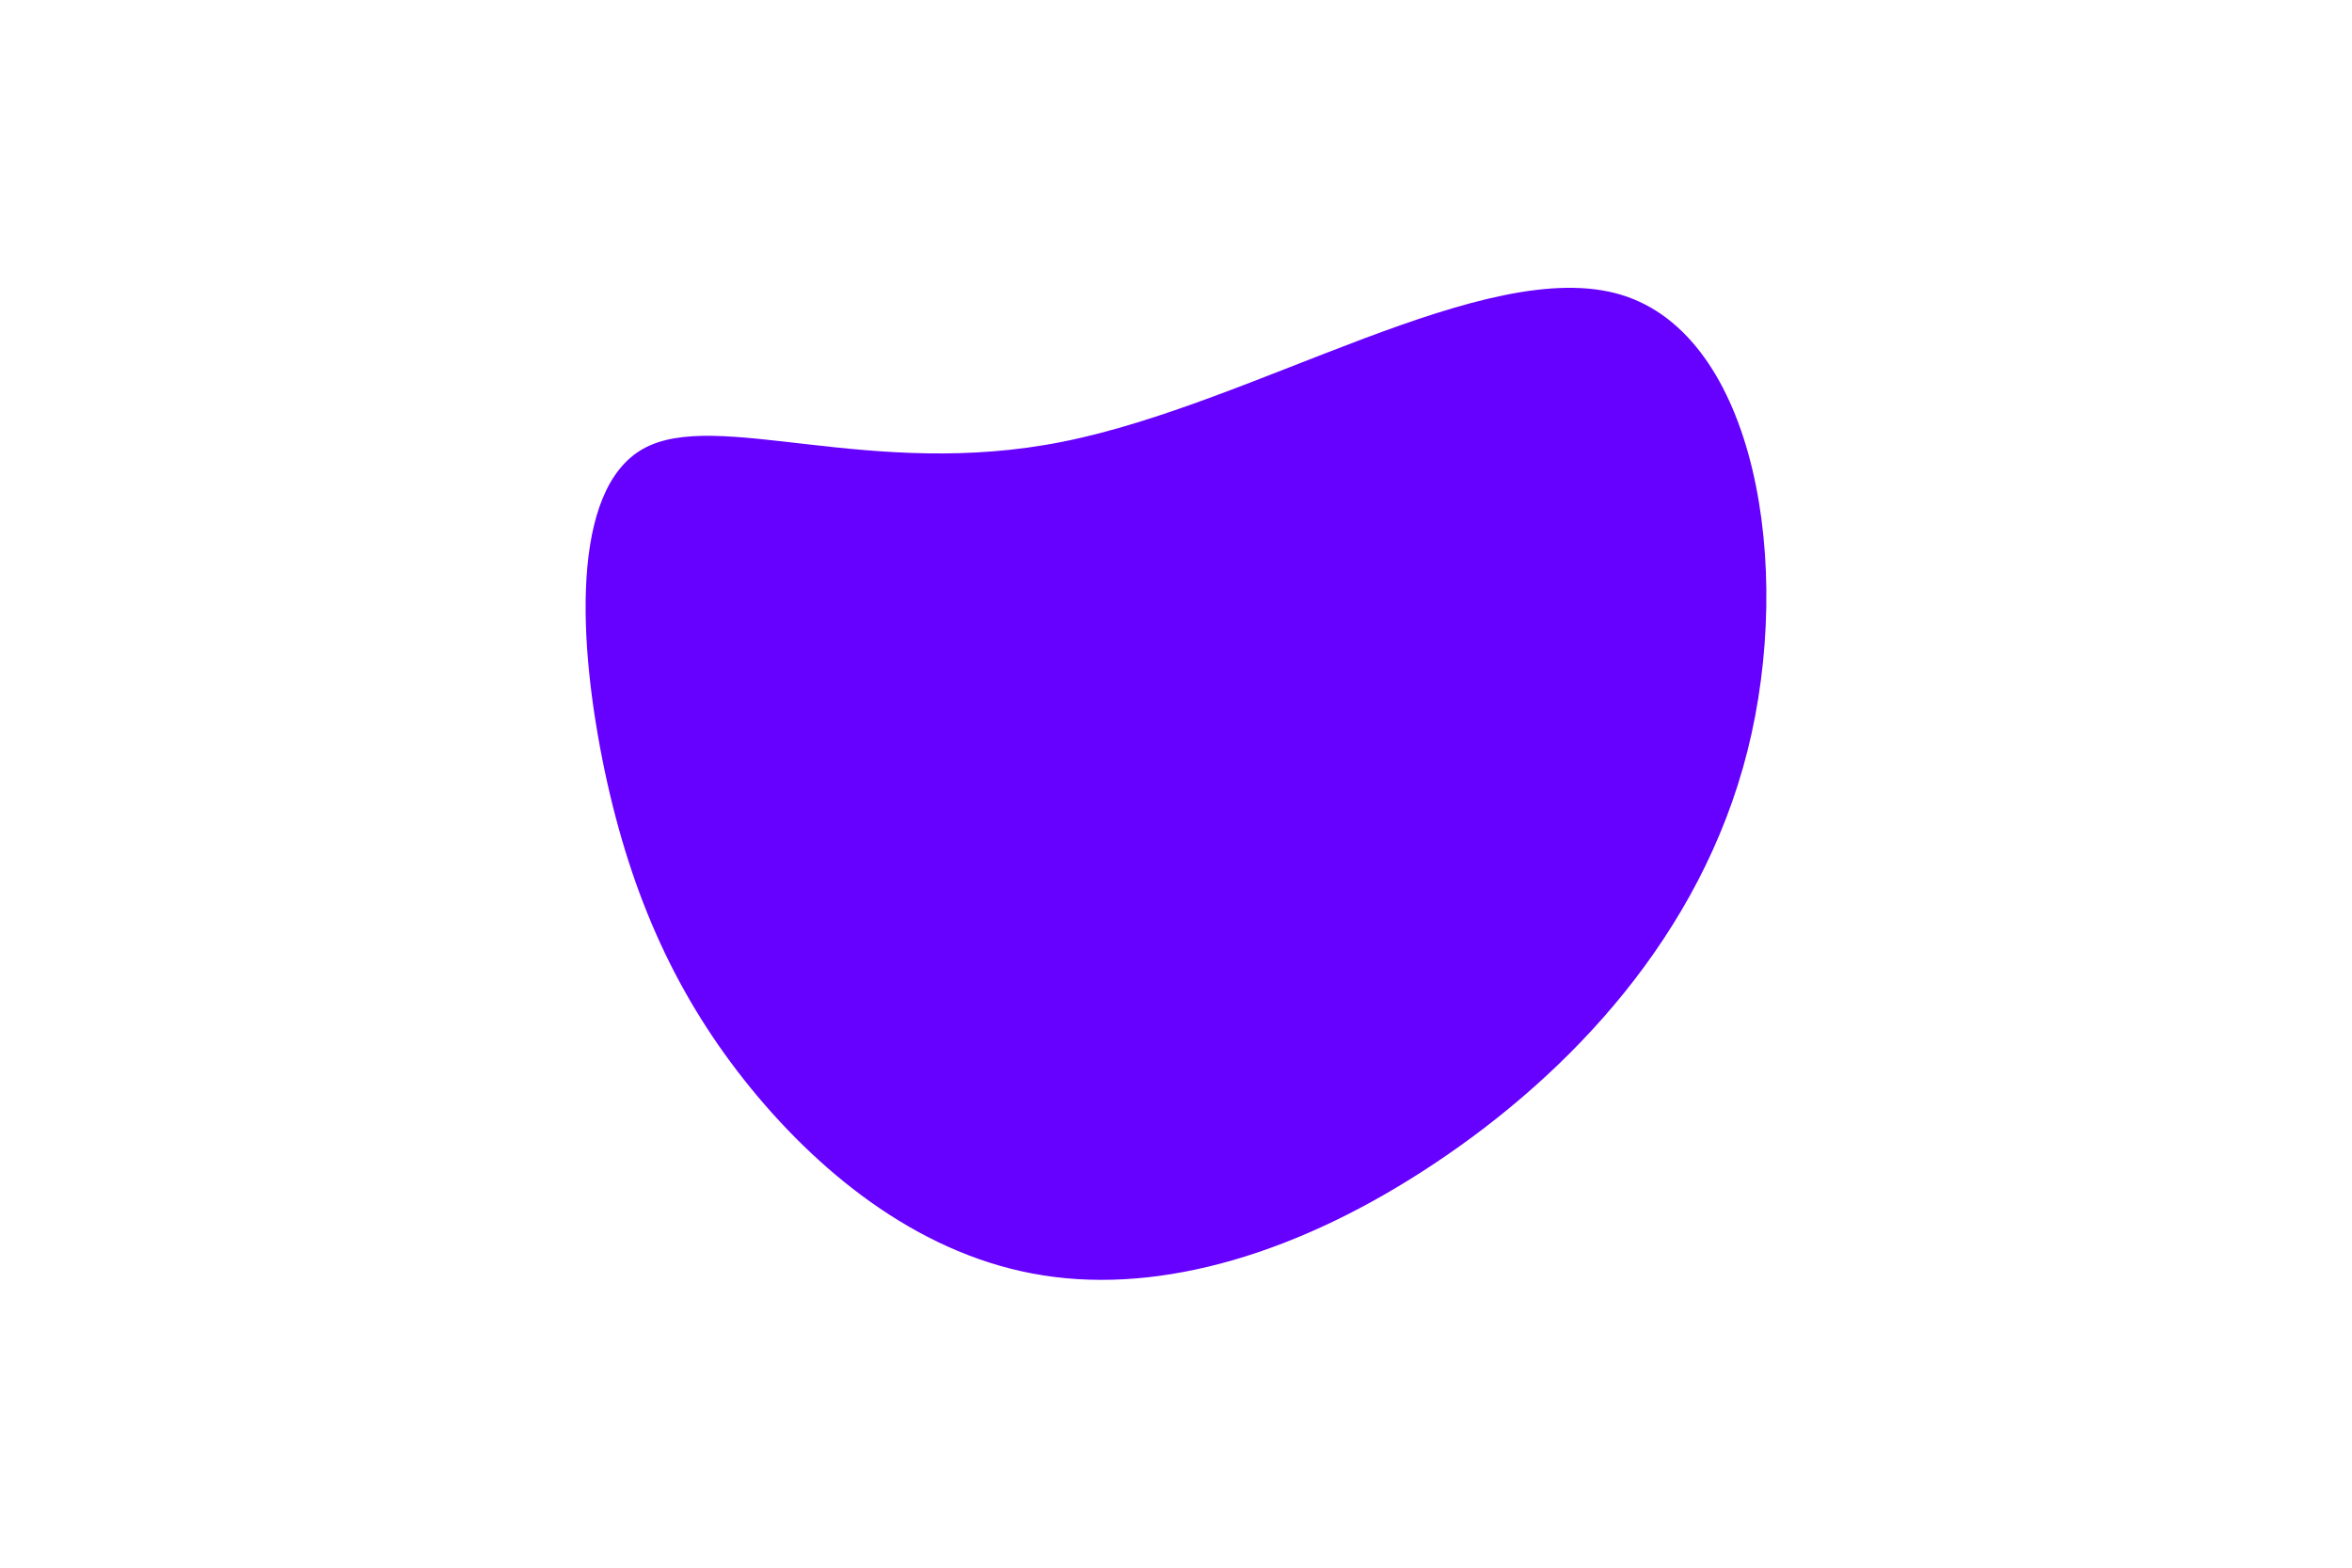 <svg id="visual" viewBox="0 0 900 600" width="900" height="600" xmlns="http://www.w3.org/2000/svg" xmlns:xlink="http://www.w3.org/1999/xlink" version="1.1"><g transform="translate(392.067 305.234)"><path d="M228.3 -192.4C279.8 -176.8 294.4 -88.4 276.6 -17.8C258.8 52.8 208.6 105.6 157.1 139.9C105.6 174.3 52.8 190.1 7.2 182.9C-38.4 175.8 -76.8 145.5 -104.8 111.2C-132.8 76.8 -150.4 38.4 -160.7 -10.3C-170.9 -58.9 -173.9 -117.9 -145.9 -133.5C-117.9 -149.1 -58.9 -121.4 14.7 -136.2C88.4 -150.9 176.8 -208 228.3 -192.4" fill="#6600FF"></path></g></svg>